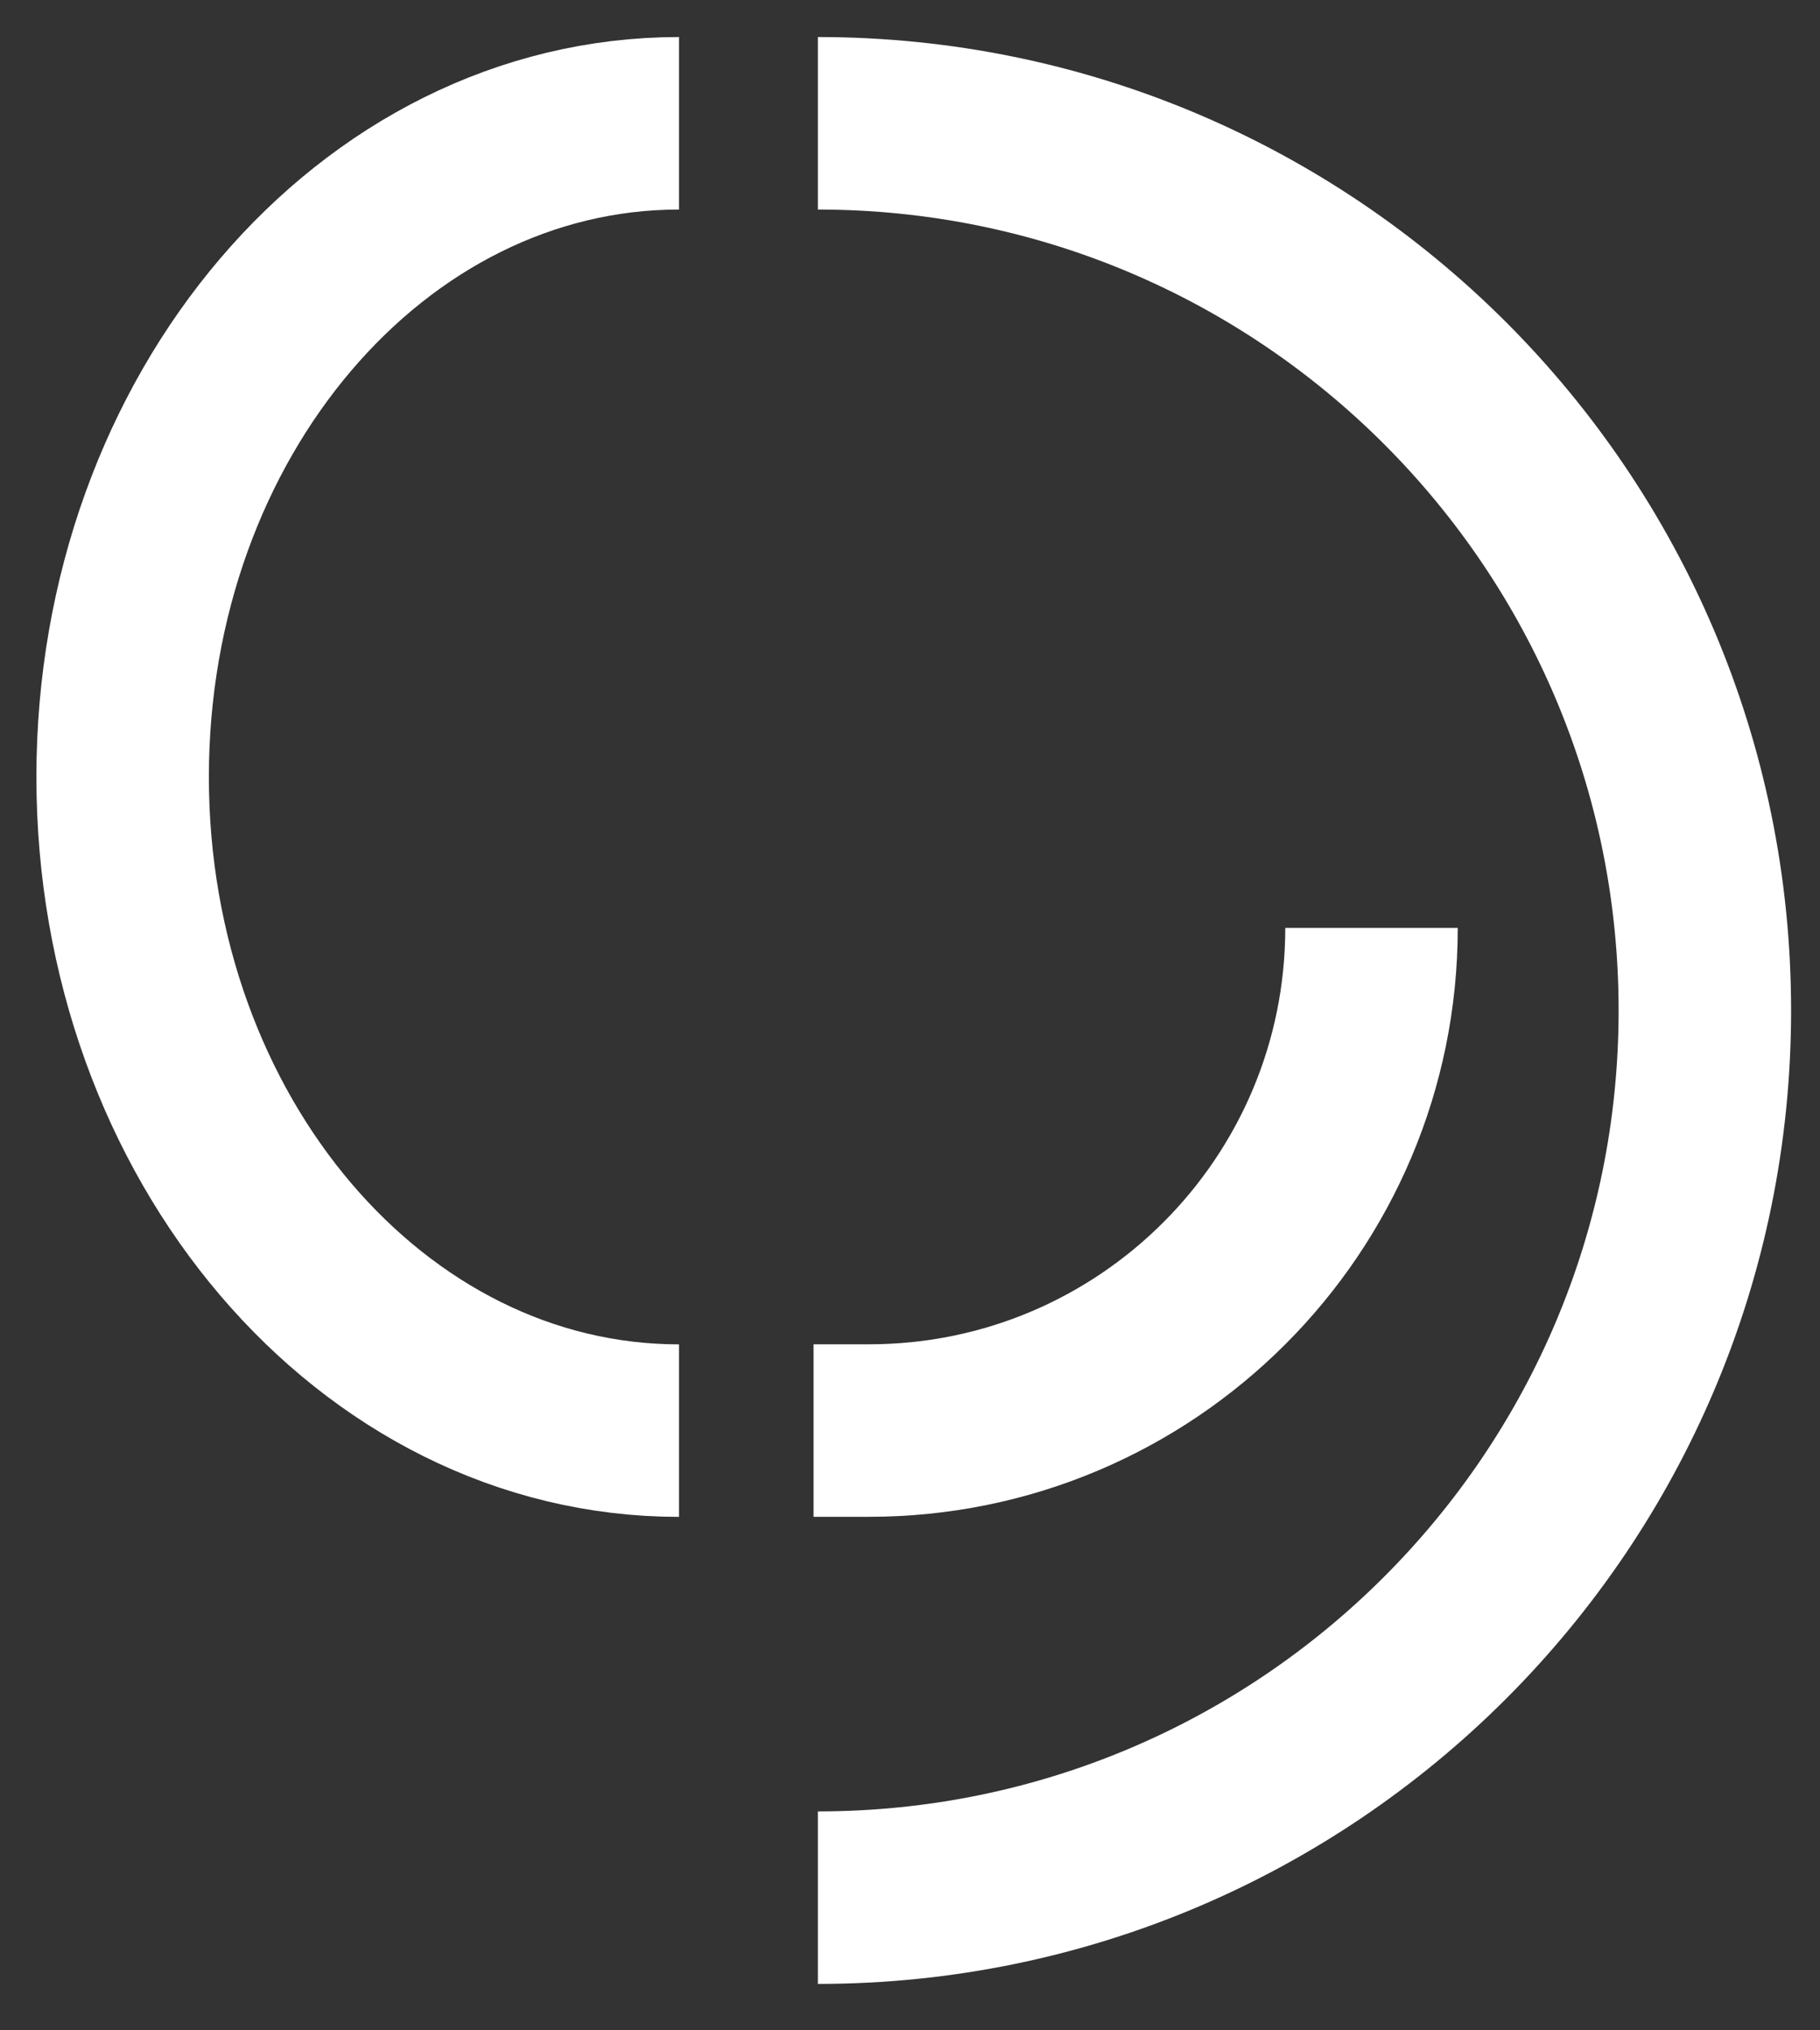 <svg xmlns="http://www.w3.org/2000/svg" width="26" height="29" viewBox="0 0 26 29" fill="none">
  <rect x="0" y="0" width="26" height="29" fill="#333333" stroke="none"/>
  <path d="M11.684 1.761C18.682 1.761 24.355 7.434 24.355 14.433C24.355 21.431 18.682 27.105 11.684 27.105" stroke="white" stroke-width="2.464"/>
  <path d="M9.7 1.761C5.31 1.761 1.752 5.941 1.752 11.097C1.752 16.254 5.31 20.434 9.7 20.434" stroke="white" stroke-width="2.464"/>
  <path d="M11.622 20.433L12.414 20.433C16.379 20.433 19.593 17.219 19.593 13.254V13.254" stroke="white" stroke-width="2.464"/>
</svg>
